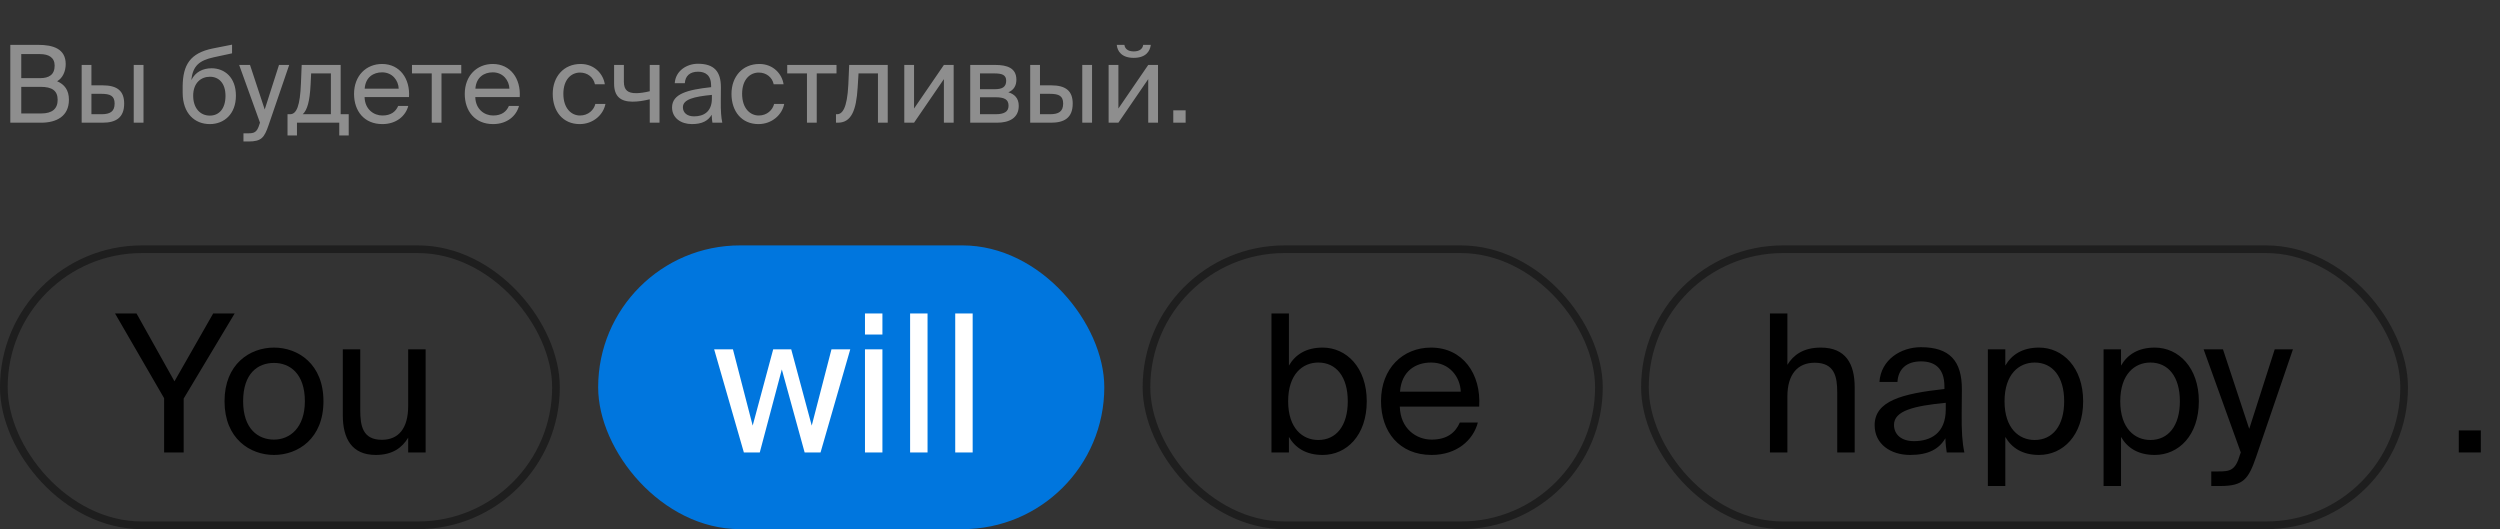 <svg width="326" height="69" viewBox="0 0 326 69" fill="none" xmlns="http://www.w3.org/2000/svg">
	<rect x="0" y="0" width="326" height="69" fill="#333333" stroke="none"/>
	<rect x="0.5" y="32.5" width="72" height="36" rx="18" stroke="#1E1E1E"/>
	<rect x="149.5" y="32.5" width="59" height="36" rx="18" stroke="#1E1E1E"/>
	<rect x="78" y="32" width="66" height="37" rx="18.5" fill="#0076DE"/>
	<rect x="214.5" y="32.5" width="99" height="36" rx="18" stroke="#1E1E1E"/>
	<path
		d="M15 40.875H17.8L22.75 49.725L27.8 40.875H30.6L23.95 51.975V59H21.4V51.925L15 40.875ZM31.704 52.325C31.704 55.925 33.654 57.325 35.73 57.325C37.804 57.325 39.755 55.775 39.755 52.325C39.755 48.725 37.804 47.325 35.73 47.325C33.654 47.325 31.704 48.65 31.704 52.325ZM35.73 45.325C38.855 45.325 42.179 47.45 42.179 52.325C42.179 57.2 38.855 59.325 35.73 59.325C32.605 59.325 29.279 57.2 29.279 52.325C29.279 47.45 32.605 45.325 35.73 45.325ZM53.226 59V57.075C52.451 58.35 51.226 59.325 49.001 59.325C45.901 59.325 44.701 57.225 44.701 54.15V45.55H46.976V53.475C46.976 55.55 47.301 57.35 49.801 57.35C51.976 57.35 53.226 55.85 53.226 52.95V45.55H55.501V59H53.226Z"
		fill="black"/>
	<path
		d="M167.975 52.325C167.975 55.875 169.875 57.375 171.9 57.375C174.225 57.375 175.75 55.55 175.75 52.325C175.75 49.1 174.225 47.275 171.9 47.275C169.875 47.275 167.975 48.775 167.975 52.325ZM165.8 40.875H168.075V47.675C168.9 46.25 170.3 45.325 172.475 45.325C175.575 45.325 178.225 47.925 178.225 52.325C178.225 56.8 175.575 59.325 172.475 59.325C170.3 59.325 168.9 58.4 168.075 56.975V59H165.8V40.875ZM192.885 53.025H182.535C182.61 55.925 184.71 57.325 186.685 57.325C188.685 57.325 189.785 56.425 190.36 55.1H192.71C192.11 57.4 189.96 59.325 186.685 59.325C182.435 59.325 180.085 56.275 180.085 52.3C180.085 48.025 182.935 45.325 186.61 45.325C190.735 45.325 193.16 48.75 192.885 53.025ZM186.61 47.275C184.61 47.275 182.76 48.375 182.56 51.075H190.485C190.41 49.175 189.035 47.275 186.61 47.275Z"
		fill="black"/>
	<path
		d="M98.15 55.5L100.825 45.55H103.175L105.85 55.5L108.425 45.55H110.875L107 59H104.925L101.95 48.175L99.075 59H97L93.125 45.55H95.575L98.15 55.5ZM112.793 45.55H115.068V59H112.793V45.55ZM112.793 40.875H115.068V43.625H112.793V40.875ZM120.952 40.875V59H118.677V40.875H120.952ZM126.836 40.875V59H124.561V40.875H126.836Z"
		fill="white"/>
	<path
		d="M233.075 40.875V47.575C233.85 46.3 235.15 45.325 237.425 45.325C240.675 45.325 241.85 47.425 241.85 50.5V59H239.575V51.175C239.575 49.1 239.225 47.3 236.625 47.3C234.425 47.3 233.075 48.8 233.075 51.7V59H230.8V40.875H233.075ZM253.728 53.375V52.525C249.603 52.925 246.978 53.55 246.978 55.4C246.978 56.675 247.953 57.525 249.578 57.525C251.703 57.525 253.728 56.55 253.728 53.375ZM249.078 59.325C246.553 59.325 244.453 57.925 244.453 55.45C244.453 52.275 248.053 51.325 253.553 50.725V50.4C253.553 47.925 252.203 47.125 250.503 47.125C248.603 47.125 247.528 48.125 247.428 49.8H245.078C245.278 46.9 247.878 45.275 250.478 45.275C254.203 45.275 255.853 47.025 255.828 50.825L255.803 53.925C255.778 56.2 255.878 57.725 256.153 59H253.853C253.778 58.5 253.703 57.95 253.678 57.15C252.853 58.55 251.478 59.325 249.078 59.325ZM259.218 45.55H261.493V47.675C262.318 46.25 263.718 45.325 265.893 45.325C268.993 45.325 271.643 47.925 271.643 52.325C271.643 56.8 268.993 59.325 265.893 59.325C263.718 59.325 262.318 58.4 261.493 56.975V63.375H259.218V45.55ZM261.393 52.325C261.393 55.875 263.293 57.375 265.318 57.375C267.643 57.375 269.168 55.55 269.168 52.325C269.168 49.1 267.643 47.275 265.318 47.275C263.293 47.275 261.393 48.775 261.393 52.325ZM274.306 45.55H276.581V47.675C277.406 46.25 278.806 45.325 280.981 45.325C284.081 45.325 286.731 47.925 286.731 52.325C286.731 56.8 284.081 59.325 280.981 59.325C278.806 59.325 277.406 58.4 276.581 56.975V63.375H274.306V45.55ZM276.481 52.325C276.481 55.875 278.381 57.375 280.406 57.375C282.731 57.375 284.256 55.55 284.256 52.325C284.256 49.1 282.731 47.275 280.406 47.275C278.381 47.275 276.481 48.775 276.481 52.325ZM296.625 45.55H299L294.2 59.575C293.2 62.475 292.55 63.375 289.525 63.375H288.35V61.475H289.275C290.775 61.475 291.5 61.375 292.1 59.275L292.2 59L287.35 45.55H289.875L293.3 55.925L296.625 45.55Z"
		fill="black"/>
	<path d="M323.5 59H320.625V56.125H323.5V59Z" fill="black"/>
	<path
		d="M1.344 16V5.85H4.998C6.888 5.85 8.568 6.34 8.568 8.356C8.568 9.322 8.162 10.19 7.448 10.596C8.414 11.002 8.988 11.758 8.988 13.004C8.988 15.16 7.378 16 5.348 16H1.344ZM2.772 11.324V14.796H5.362C6.818 14.796 7.518 14.18 7.518 13.018C7.518 11.828 6.804 11.324 5.278 11.324H2.772ZM2.772 7.054V10.19H5.222C6.398 10.19 7.126 9.742 7.126 8.552C7.126 7.502 6.356 7.054 5.222 7.054H2.772ZM13.364 16H10.648V8.468H11.922V11.128H13.378C15.338 11.128 16.192 11.898 16.192 13.508C16.192 15.37 15.086 16 13.364 16ZM11.922 12.234V14.894H13.252C14.372 14.894 14.946 14.53 14.946 13.508C14.946 12.5 14.386 12.234 13.21 12.234H11.922ZM18.712 16H17.438V8.468H18.712V16ZM27.585 8.902C29.293 8.902 30.763 10.092 30.763 12.472C30.763 14.894 29.209 16.182 27.361 16.182C25.415 16.182 23.819 14.824 23.819 12.08V11.212C23.861 8.496 24.757 6.914 27.781 6.312L30.259 5.822V6.956L27.851 7.474C26.017 7.88 25.135 8.566 24.953 10.442C25.457 9.392 26.465 8.902 27.585 8.902ZM27.361 15.076C28.593 15.076 29.405 14.138 29.405 12.5C29.405 10.848 28.537 10.008 27.375 10.008C26.227 10.008 25.191 10.792 25.191 12.486C25.191 14.082 26.087 15.076 27.361 15.076ZM31.747 18.45V17.386H32.265C33.105 17.386 33.511 17.33 33.847 16.154L33.903 16L31.187 8.468H32.601L34.519 14.278L36.381 8.468H37.711L35.023 16.322C34.463 17.946 34.099 18.45 32.405 18.45H31.747ZM45.472 14.894V17.666H44.24V16H38.724V17.666H37.492V14.894H37.828C38.682 14.894 39.13 13.774 39.242 10.89L39.34 8.468H44.422V14.894H45.472ZM43.148 14.894V9.574H40.572L40.502 11.016C40.39 13.242 40.068 14.334 39.48 14.894H43.148ZM53.336 12.654H47.54C47.582 14.278 48.758 15.062 49.864 15.062C50.984 15.062 51.6 14.558 51.922 13.816H53.238C52.902 15.104 51.698 16.182 49.864 16.182C47.484 16.182 46.168 14.474 46.168 12.248C46.168 9.854 47.764 8.342 49.822 8.342C52.132 8.342 53.49 10.26 53.336 12.654ZM49.822 9.434C48.702 9.434 47.666 10.05 47.554 11.562H51.992C51.95 10.498 51.18 9.434 49.822 9.434ZM60.148 9.574H57.572V16H56.298V9.574H53.722V8.468H60.148V9.574ZM67.773 12.654H61.977C62.019 14.278 63.195 15.062 64.301 15.062C65.421 15.062 66.037 14.558 66.359 13.816H67.675C67.339 15.104 66.135 16.182 64.301 16.182C61.921 16.182 60.605 14.474 60.605 12.248C60.605 9.854 62.201 8.342 64.259 8.342C66.569 8.342 67.927 10.26 67.773 12.654ZM64.259 9.434C63.139 9.434 62.103 10.05 61.991 11.562H66.429C66.387 10.498 65.617 9.434 64.259 9.434ZM75.716 8.342C77.564 8.342 78.684 9.7 78.866 10.988H77.578C77.396 10.092 76.626 9.462 75.632 9.462C74.512 9.462 73.462 10.344 73.462 12.234C73.462 14.138 74.512 15.062 75.632 15.062C76.71 15.062 77.452 14.334 77.634 13.55H78.95C78.684 14.964 77.354 16.182 75.59 16.182C73.42 16.182 72.076 14.544 72.076 12.248C72.076 10.008 73.49 8.342 75.716 8.342ZM86.001 16H84.727V12.948C83.845 13.158 83.173 13.256 82.487 13.256C80.905 13.256 80.079 12.556 80.079 10.918V8.468H81.353V10.652C81.353 11.772 81.885 12.15 82.949 12.15C83.439 12.15 84.027 12.066 84.727 11.898V8.468H86.001V16ZM92.83 12.85V12.374C90.52 12.598 89.05 12.948 89.05 13.984C89.05 14.698 89.596 15.174 90.506 15.174C91.696 15.174 92.83 14.628 92.83 12.85ZM90.226 16.182C88.812 16.182 87.636 15.398 87.636 14.012C87.636 12.234 89.652 11.702 92.732 11.366V11.184C92.732 9.798 91.976 9.35 91.024 9.35C89.96 9.35 89.358 9.91 89.302 10.848H87.986C88.098 9.224 89.554 8.314 91.01 8.314C93.096 8.314 94.02 9.294 94.006 11.422L93.992 13.158C93.978 14.432 94.034 15.286 94.188 16H92.9C92.858 15.72 92.816 15.412 92.802 14.964C92.34 15.748 91.57 16.182 90.226 16.182ZM99.026 8.342C100.874 8.342 101.994 9.7 102.176 10.988H100.888C100.706 10.092 99.936 9.462 98.942 9.462C97.823 9.462 96.772 10.344 96.772 12.234C96.772 14.138 97.823 15.062 98.942 15.062C100.02 15.062 100.762 14.334 100.944 13.55H102.26C101.994 14.964 100.664 16.182 98.9 16.182C96.731 16.182 95.386 14.544 95.386 12.248C95.386 10.008 96.8 8.342 99.026 8.342ZM109.079 9.574H106.503V16H105.229V9.574H102.653V8.468H109.079V9.574ZM115.76 8.468V16H114.486V9.574H111.952L111.84 11.394C111.658 14.432 111 16 109.25 16H109.012V14.894H109.152C109.824 14.894 110.468 14.166 110.622 11.044L110.734 8.468H115.76ZM123.084 16V10.316L119.192 16H117.918V8.468H119.192V14.152L123.084 8.468H124.358V16H123.084ZM126.517 8.468H129.793C131.305 8.468 132.537 8.86 132.537 10.386C132.537 11.184 132.187 11.744 131.487 12.038C132.271 12.262 132.845 12.794 132.845 13.802C132.845 15.37 131.627 16 130.017 16H126.517V8.468ZM127.791 11.632H129.709C130.647 11.632 131.207 11.38 131.207 10.526C131.207 9.742 130.619 9.574 129.667 9.574H127.791V11.632ZM127.791 12.682V14.894H129.821C130.941 14.894 131.515 14.572 131.515 13.788C131.515 12.948 130.955 12.682 129.779 12.682H127.791ZM137.054 16H134.338V8.468H135.612V11.128H137.068C139.028 11.128 139.882 11.898 139.882 13.508C139.882 15.37 138.776 16 137.054 16ZM135.612 12.234V14.894H136.942C138.062 14.894 138.636 14.53 138.636 13.508C138.636 12.5 138.076 12.234 136.9 12.234H135.612ZM142.402 16H141.128V8.468H142.402V16ZM149.072 5.85H150.066C149.954 6.69 149.422 7.544 147.826 7.544C146.286 7.544 145.698 6.69 145.628 5.85H146.622C146.678 6.298 147.014 6.704 147.84 6.704C148.666 6.704 149.016 6.298 149.072 5.85ZM149.73 16V10.316L145.838 16H144.564V8.468H145.838V14.152L149.73 8.468H151.004V16H149.73ZM154.606 16H152.996V14.39H154.606V16Z"
		fill="#8E8E8E"/>
</svg>
